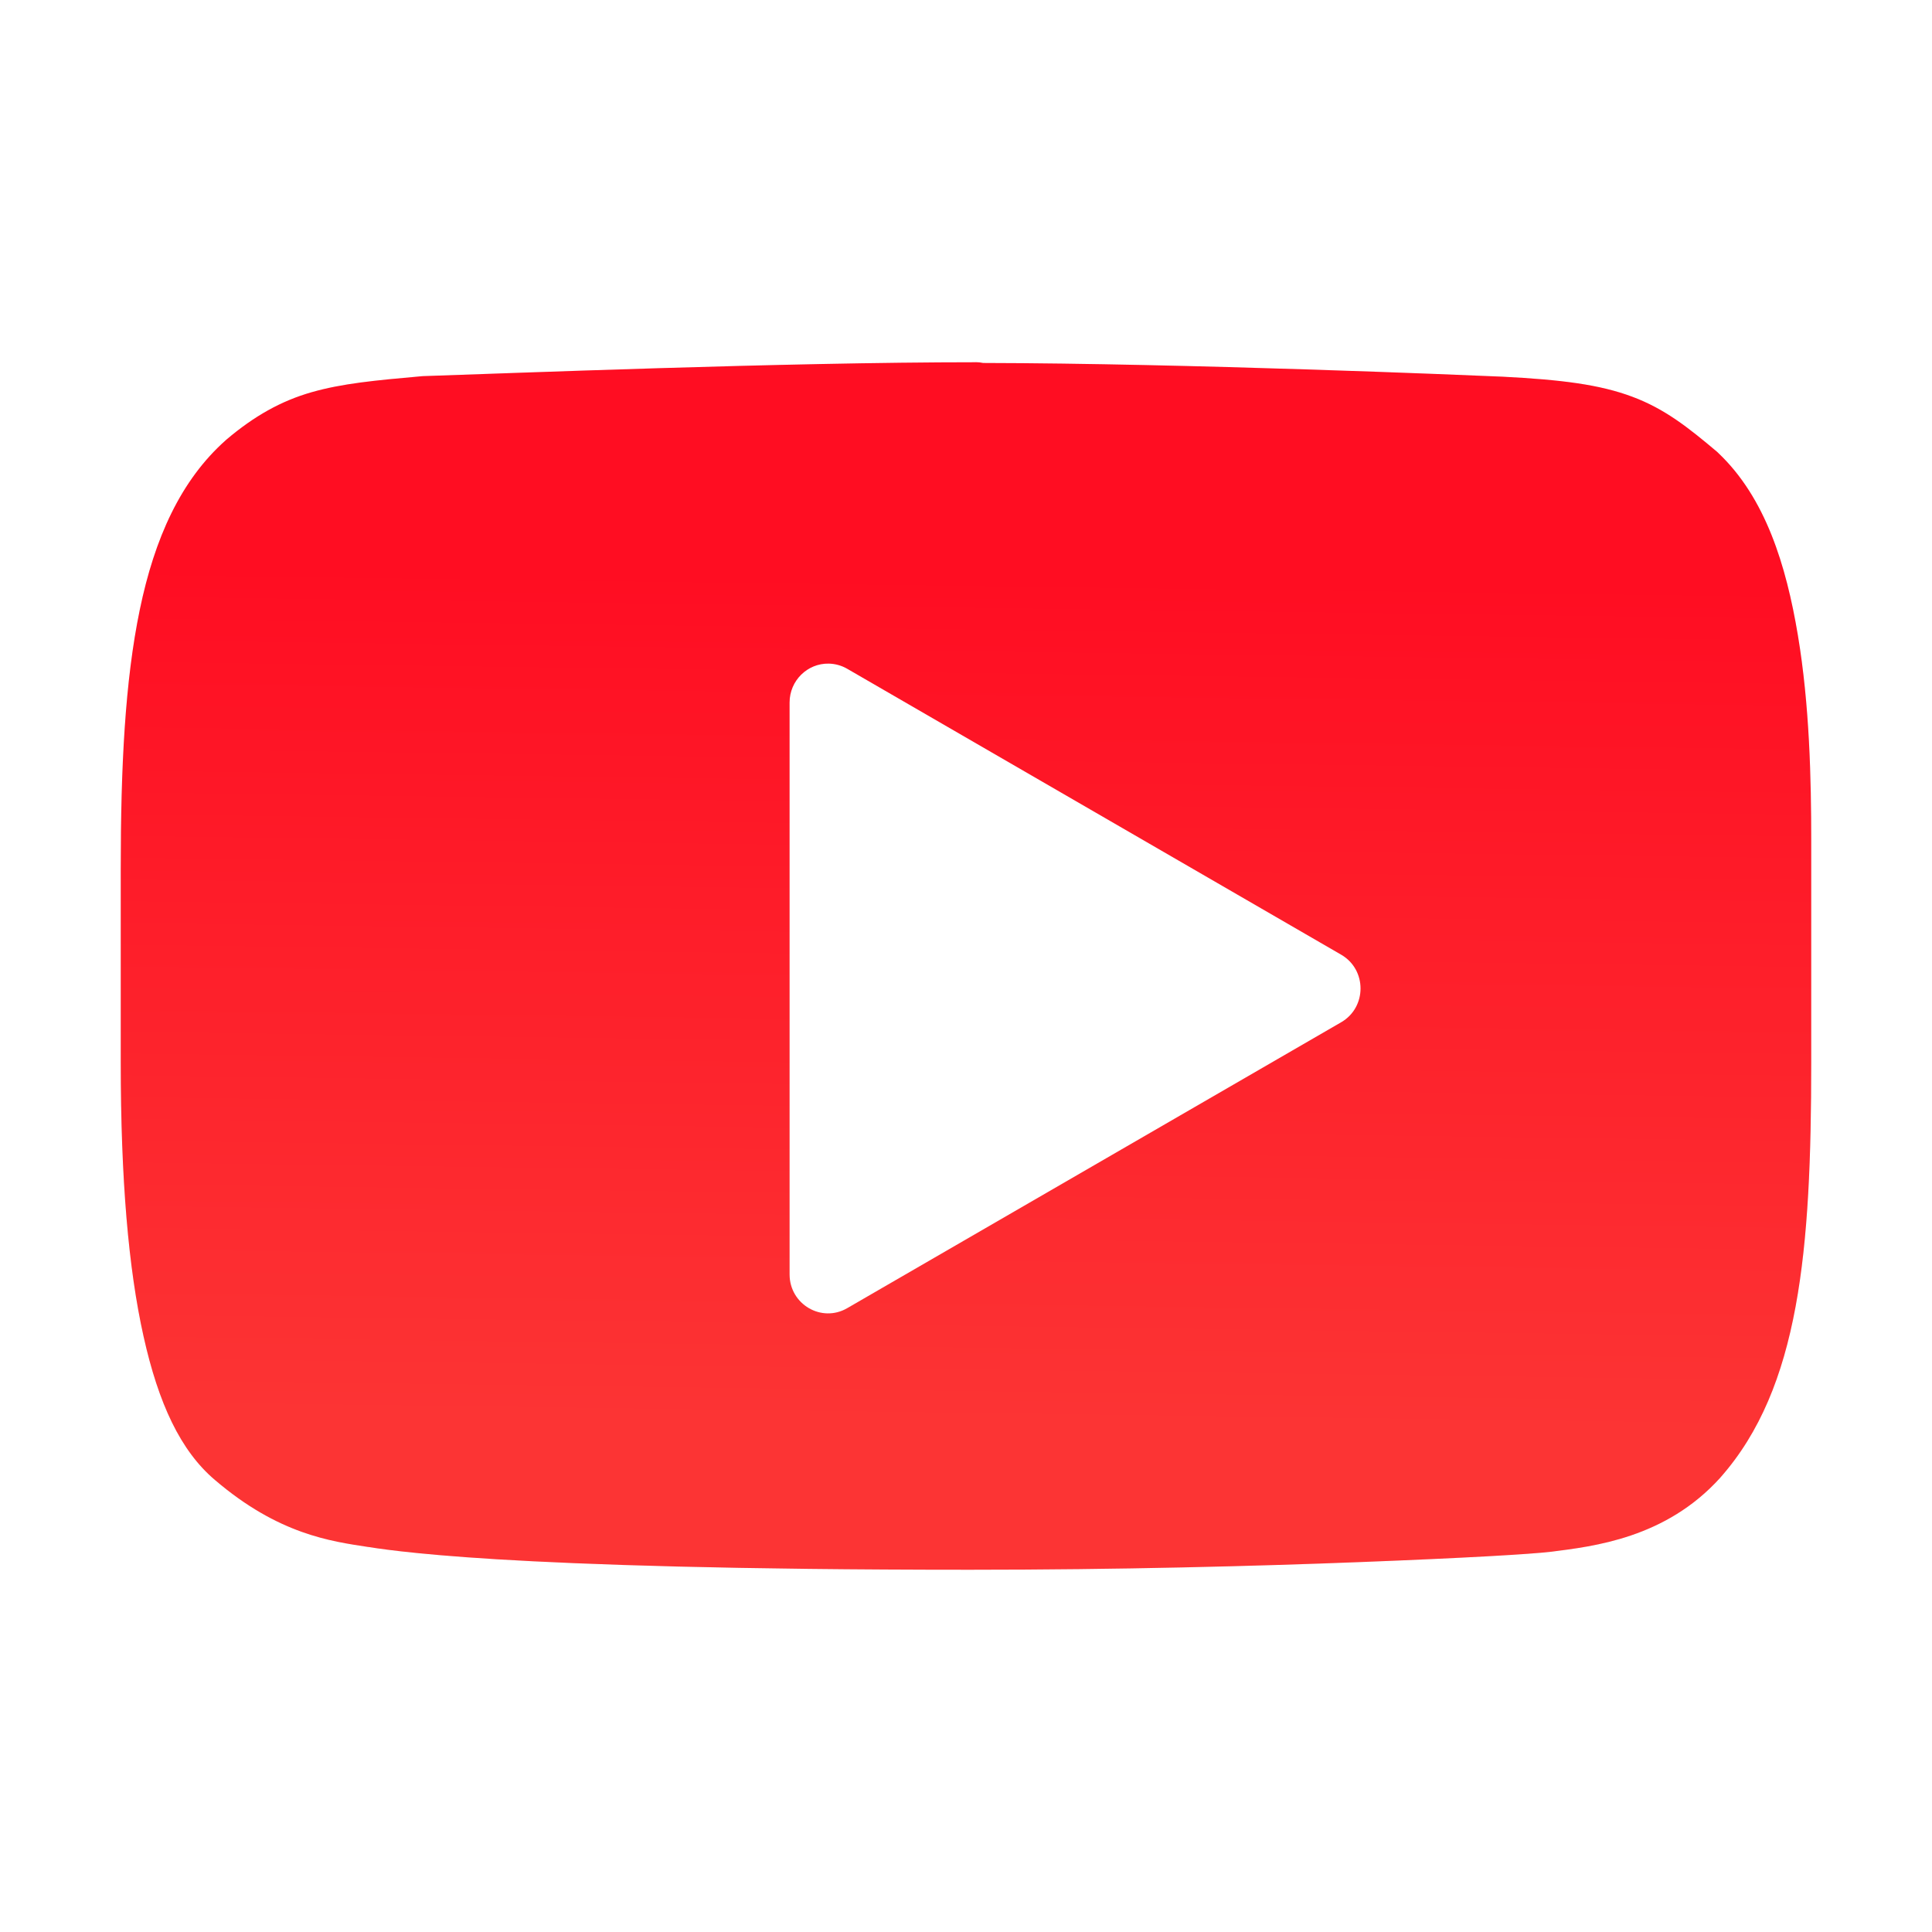 <?xml version="1.0" encoding="UTF-8" standalone="no"?>
<svg
   xmlns:dc="http://purl.org/dc/elements/1.1/"
   xmlns:cc="http://creativecommons.org/ns#"
   xmlns:rdf="http://www.w3.org/1999/02/22-rdf-syntax-ns#"
   xmlns:svg="http://www.w3.org/2000/svg"
   xmlns="http://www.w3.org/2000/svg"
   xmlns:xlink="http://www.w3.org/1999/xlink"
   xmlns:sodipodi="http://sodipodi.sourceforge.net/DTD/sodipodi-0.dtd"
   xmlns:inkscape="http://www.inkscape.org/namespaces/inkscape"
   viewBox="0 0 64 64"
   version="1.1"
   id="svg13"
   sodipodi:docname="youtube.svg"
   inkscape:version="0.92.4 5da689c313, 2019-01-14"
   width="64"
   height="64">
  <defs
     id="defs17">
    <linearGradient
       inkscape:collect="always"
       id="linearGradient833">
      <stop
         style="stop-color:#ff0d22;stop-opacity:1"
         offset="0"
         id="stop829" />
      <stop
         style="stop-color:#fc3434;stop-opacity:1"
         offset="1"
         id="stop831" />
    </linearGradient>
    <linearGradient
       inkscape:collect="always"
       xlink:href="#linearGradient833"
       id="linearGradient835"
       x1="27.966"
       y1="13.322"
       x2="27.661"
       y2="36.61"
       gradientUnits="userSpaceOnUse"
       gradientTransform="matrix(1.191,0,0,1.207,3.404,3.032)" />
    <filter
       inkscape:collect="always"
       style="color-interpolation-filters:sRGB"
       id="filter844"
       x="-0.051"
       width="1.103"
       y="-0.072"
       height="1.144">
      <feGaussianBlur
         inkscape:collect="always"
         stdDeviation="1.2"
         id="feGaussianBlur846" />
    </filter>
    <filter
       inkscape:collect="always"
       style="color-interpolation-filters:sRGB"
       id="filter848"
       x="-0.064"
       width="1.128"
       y="-0.057"
       height="1.113">
      <feGaussianBlur
         inkscape:collect="always"
         stdDeviation="0.375"
         id="feGaussianBlur850" />
    </filter>
  </defs>
  <sodipodi:namedview
     pagecolor="#ffffff"
     bordercolor="#666666"
     borderopacity="1"
     objecttolerance="10"
     gridtolerance="10"
     guidetolerance="10"
     inkscape:pageopacity="0"
     inkscape:pageshadow="2"
     inkscape:window-width="1366"
     inkscape:window-height="700"
     id="namedview15"
     showgrid="false"
     inkscape:zoom="6.9532167"
     inkscape:cx="19.674424"
     inkscape:cy="28.545513"
     inkscape:window-x="0"
     inkscape:window-y="0"
     inkscape:window-maximized="1"
     inkscape:current-layer="svg13" />
  <linearGradient
     id="a"
     gradientUnits="userSpaceOnUse"
     x1="79.216"
     x2="94.854"
     y1="60.363"
     y2="60.363">
    <stop
       offset="0"
       stop-color="#f00"
       id="stop2" />
    <stop
       offset="1"
       stop-color="#f00"
       stop-opacity="0"
       id="stop4" />
  </linearGradient>
  <path
     style="color:#000000;font-style:normal;font-variant:normal;font-weight:normal;font-stretch:normal;font-size:medium;line-height:normal;font-family:sans-serif;font-variant-ligatures:normal;font-variant-position:normal;font-variant-caps:normal;font-variant-numeric:normal;font-variant-alternates:normal;font-feature-settings:normal;text-indent:0;text-align:start;text-decoration:none;text-decoration-line:none;text-decoration-style:solid;text-decoration-color:#000000;letter-spacing:normal;word-spacing:normal;text-transform:none;writing-mode:lr-tb;direction:ltr;text-orientation:mixed;dominant-baseline:auto;baseline-shift:baseline;text-anchor:start;white-space:normal;shape-padding:0;clip-rule:nonzero;display:inline;overflow:visible;visibility:visible;opacity:0.25;isolation:auto;mix-blend-mode:normal;color-interpolation:sRGB;color-interpolation-filters:linearRGB;solid-color:#000000;solid-opacity:1;vector-effect:none;fill:#000000;fill-opacity:1;fill-rule:nonzero;stroke:none;stroke-width:2.565;stroke-linecap:butt;stroke-linejoin:miter;stroke-miterlimit:4;stroke-dasharray:none;stroke-dashoffset:0;stroke-opacity:1;color-rendering:auto;image-rendering:auto;shape-rendering:auto;text-rendering:auto;enable-background:accumulate;filter:url(#filter844)"
     d="m 32.323,12 c -6.324,0 -15.554,0.37 -18.314,0.46 -0.021,9.83e-4 -0.042,0.003 -0.063,0.005 -1.517,0.135 -2.611,0.238 -3.625,0.528 -1.014,0.29 -1.904,0.793 -2.815,1.565 -0.006,0.005 -0.012,0.011 -0.019,0.017 C 5.982,15.908 5.12,17.837 4.631,20.197 4.141,22.557 4,25.397 4,28.783 v 6.411 c 0,3.883 0.256,6.835 0.754,9.069 0.497,2.234 1.227,3.798 2.366,4.763 2.108,1.803 3.838,2.03 5.077,2.22 0.003,1.4e-5 0.006,1.4e-5 0.009,0 0.135,0.02 1.32,0.229 4.263,0.408 C 19.412,51.832 24.247,52 32.13,52 c 4.922,0 9.497,-0.12 12.953,-0.255 3.456,-0.134 5.635,-0.261 6.298,-0.342 0.002,8e-6 0.005,8e-6 0.007,0 1.391,-0.179 3.788,-0.442 5.603,-2.458 0.002,-0.003 0.005,-0.006 0.007,-0.009 2.619,-2.967 3.001,-7.526 3.001,-13.724 v -7.382 c 0,-2.009 -0.054,-4.468 -0.442,-6.788 -0.388,-2.32 -1.073,-4.55 -2.629,-6.029 -0.016,-0.016 -0.032,-0.032 -0.049,-0.047 -0.949,-0.8 -1.73,-1.422 -2.808,-1.824 -1.078,-0.403 -2.337,-0.564 -4.318,-0.665 -0.003,-1.3e-5 -0.006,-1.3e-5 -0.009,0 -1.089,-0.048 -10.457,-0.441 -17.176,-0.453 -0.08,-0.018 -0.162,-0.026 -0.244,-0.026 z"
     id="path826"
     inkscape:connector-curvature="0"
     sodipodi:nodetypes="cccsccsssscccsscccccsscccscccc" />
  <path
     sodipodi:nodetypes="cccsccsssscccsscccccsscccscccc"
     inkscape:connector-curvature="0"
     id="path7"
     d="m 32.323,12 c -6.324,0 -15.554,0.37 -18.314,0.46 -0.021,9.83e-4 -0.042,0.003 -0.063,0.005 -1.517,0.135 -2.611,0.238 -3.625,0.528 -1.014,0.29 -1.904,0.793 -2.815,1.565 -0.006,0.005 -0.012,0.011 -0.019,0.017 C 5.982,15.908 5.12,17.837 4.631,20.197 4.141,22.557 4,25.397 4,28.783 v 6.411 c 0,3.883 0.256,6.835 0.754,9.069 0.497,2.234 1.227,3.798 2.366,4.763 2.108,1.803 3.838,2.03 5.077,2.22 0.003,1.4e-5 0.006,1.4e-5 0.009,0 0.135,0.02 1.32,0.229 4.263,0.408 C 19.412,51.832 24.247,52 32.13,52 c 4.922,0 9.497,-0.12 12.953,-0.255 3.456,-0.134 5.635,-0.261 6.298,-0.342 0.002,8e-6 0.005,8e-6 0.007,0 1.391,-0.179 3.788,-0.442 5.603,-2.458 0.002,-0.003 0.005,-0.006 0.007,-0.009 2.619,-2.967 3.001,-7.526 3.001,-13.724 v -7.382 c 0,-2.009 -0.054,-4.468 -0.442,-6.788 -0.388,-2.32 -1.073,-4.55 -2.629,-6.029 -0.016,-0.016 -0.032,-0.032 -0.049,-0.047 -0.949,-0.8 -1.73,-1.422 -2.808,-1.824 -1.078,-0.403 -2.337,-0.564 -4.318,-0.665 -0.003,-1.3e-5 -0.006,-1.3e-5 -0.009,0 -1.089,-0.048 -10.457,-0.441 -17.176,-0.453 -0.08,-0.018 -0.162,-0.026 -0.244,-0.026 z"
     style="color:#000000;font-style:normal;font-variant:normal;font-weight:normal;font-stretch:normal;font-size:medium;line-height:normal;font-family:sans-serif;font-variant-ligatures:normal;font-variant-position:normal;font-variant-caps:normal;font-variant-numeric:normal;font-variant-alternates:normal;font-feature-settings:normal;text-indent:0;text-align:start;text-decoration:none;text-decoration-line:none;text-decoration-style:solid;text-decoration-color:#000000;letter-spacing:normal;word-spacing:normal;text-transform:none;writing-mode:lr-tb;direction:ltr;text-orientation:mixed;dominant-baseline:auto;baseline-shift:baseline;text-anchor:start;white-space:normal;shape-padding:0;clip-rule:nonzero;display:inline;overflow:visible;visibility:visible;opacity:1;isolation:auto;mix-blend-mode:normal;color-interpolation:sRGB;color-interpolation-filters:linearRGB;solid-color:#000000;solid-opacity:1;vector-effect:none;fill:url(#linearGradient835);fill-opacity:1;fill-rule:nonzero;stroke:none;stroke-width:2.565;stroke-linecap:butt;stroke-linejoin:miter;stroke-miterlimit:4;stroke-dasharray:none;stroke-dashoffset:0;stroke-opacity:1;color-rendering:auto;image-rendering:auto;shape-rendering:auto;text-rendering:auto;enable-background:accumulate" />
  <path
     sodipodi:nodetypes="cccccccc"
     inkscape:connector-curvature="0"
     id="path832"
     d="m 20.562,33.801 c -0.532,-0.01 -0.968,0.417 -0.969,0.949 v 13.961 c 3.57e-4,0.73 0.789,1.186 1.422,0.824 L 33.219,42.555 c 0.637,-0.365 0.637,-1.283 0,-1.648 L 21.016,33.926 c -0.138,-0.079 -0.294,-0.122 -0.453,-0.125 z"
     style="color:#000000;font-style:normal;font-variant:normal;font-weight:normal;font-stretch:normal;font-size:medium;line-height:normal;font-family:sans-serif;font-variant-ligatures:normal;font-variant-position:normal;font-variant-caps:normal;font-variant-numeric:normal;font-variant-alternates:normal;font-feature-settings:normal;text-indent:0;text-align:start;text-decoration:none;text-decoration-line:none;text-decoration-style:solid;text-decoration-color:#000000;letter-spacing:normal;word-spacing:normal;text-transform:none;writing-mode:lr-tb;direction:ltr;text-orientation:mixed;dominant-baseline:auto;baseline-shift:baseline;text-anchor:start;white-space:normal;shape-padding:0;clip-rule:nonzero;display:inline;overflow:visible;visibility:visible;opacity:0.253;isolation:auto;mix-blend-mode:normal;color-interpolation:sRGB;color-interpolation-filters:linearRGB;solid-color:#000000;solid-opacity:1;vector-effect:none;fill:#000000;fill-opacity:1;fill-rule:nonzero;stroke:none;stroke-width:1.9;stroke-linecap:round;stroke-linejoin:round;stroke-miterlimit:4;stroke-dasharray:none;stroke-dashoffset:0;stroke-opacity:1;color-rendering:auto;image-rendering:auto;shape-rendering:auto;text-rendering:auto;enable-background:accumulate;filter:url(#filter848)"
     transform="matrix(1.341,0,0,1.357,-0.121,-23.887)" />
  <path
     style="color:#000000;font-style:normal;font-variant:normal;font-weight:normal;font-stretch:normal;font-size:medium;line-height:normal;font-family:sans-serif;font-variant-ligatures:normal;font-variant-position:normal;font-variant-caps:normal;font-variant-numeric:normal;font-variant-alternates:normal;font-feature-settings:normal;text-indent:0;text-align:start;text-decoration:none;text-decoration-line:none;text-decoration-style:solid;text-decoration-color:#000000;letter-spacing:normal;word-spacing:normal;text-transform:none;writing-mode:lr-tb;direction:ltr;text-orientation:mixed;dominant-baseline:auto;baseline-shift:baseline;text-anchor:start;white-space:normal;shape-padding:0;clip-rule:nonzero;display:inline;overflow:visible;visibility:visible;opacity:1;isolation:auto;mix-blend-mode:normal;color-interpolation:sRGB;color-interpolation-filters:linearRGB;solid-color:#000000;solid-opacity:1;vector-effect:none;fill:#ffffff;fill-opacity:1;fill-rule:nonzero;stroke:none;stroke-width:2.563;stroke-linecap:round;stroke-linejoin:round;stroke-miterlimit:4;stroke-dasharray:none;stroke-dashoffset:0;stroke-opacity:1;color-rendering:auto;image-rendering:auto;shape-rendering:auto;text-rendering:auto;enable-background:accumulate"
     d="m 27.455,21.983 c -0.713,-0.014 -1.299,0.567 -1.299,1.288 v 18.946 c 4.79e-4,0.99 1.058,1.61 1.907,1.119 l 16.366,-9.473 c 0.854,-0.495 0.854,-1.742 0,-2.237 L 28.063,22.153 c -0.185,-0.107 -0.394,-0.165 -0.608,-0.17 z"
     id="path9"
     inkscape:connector-curvature="0"
     sodipodi:nodetypes="cccccccc" />
</svg>
